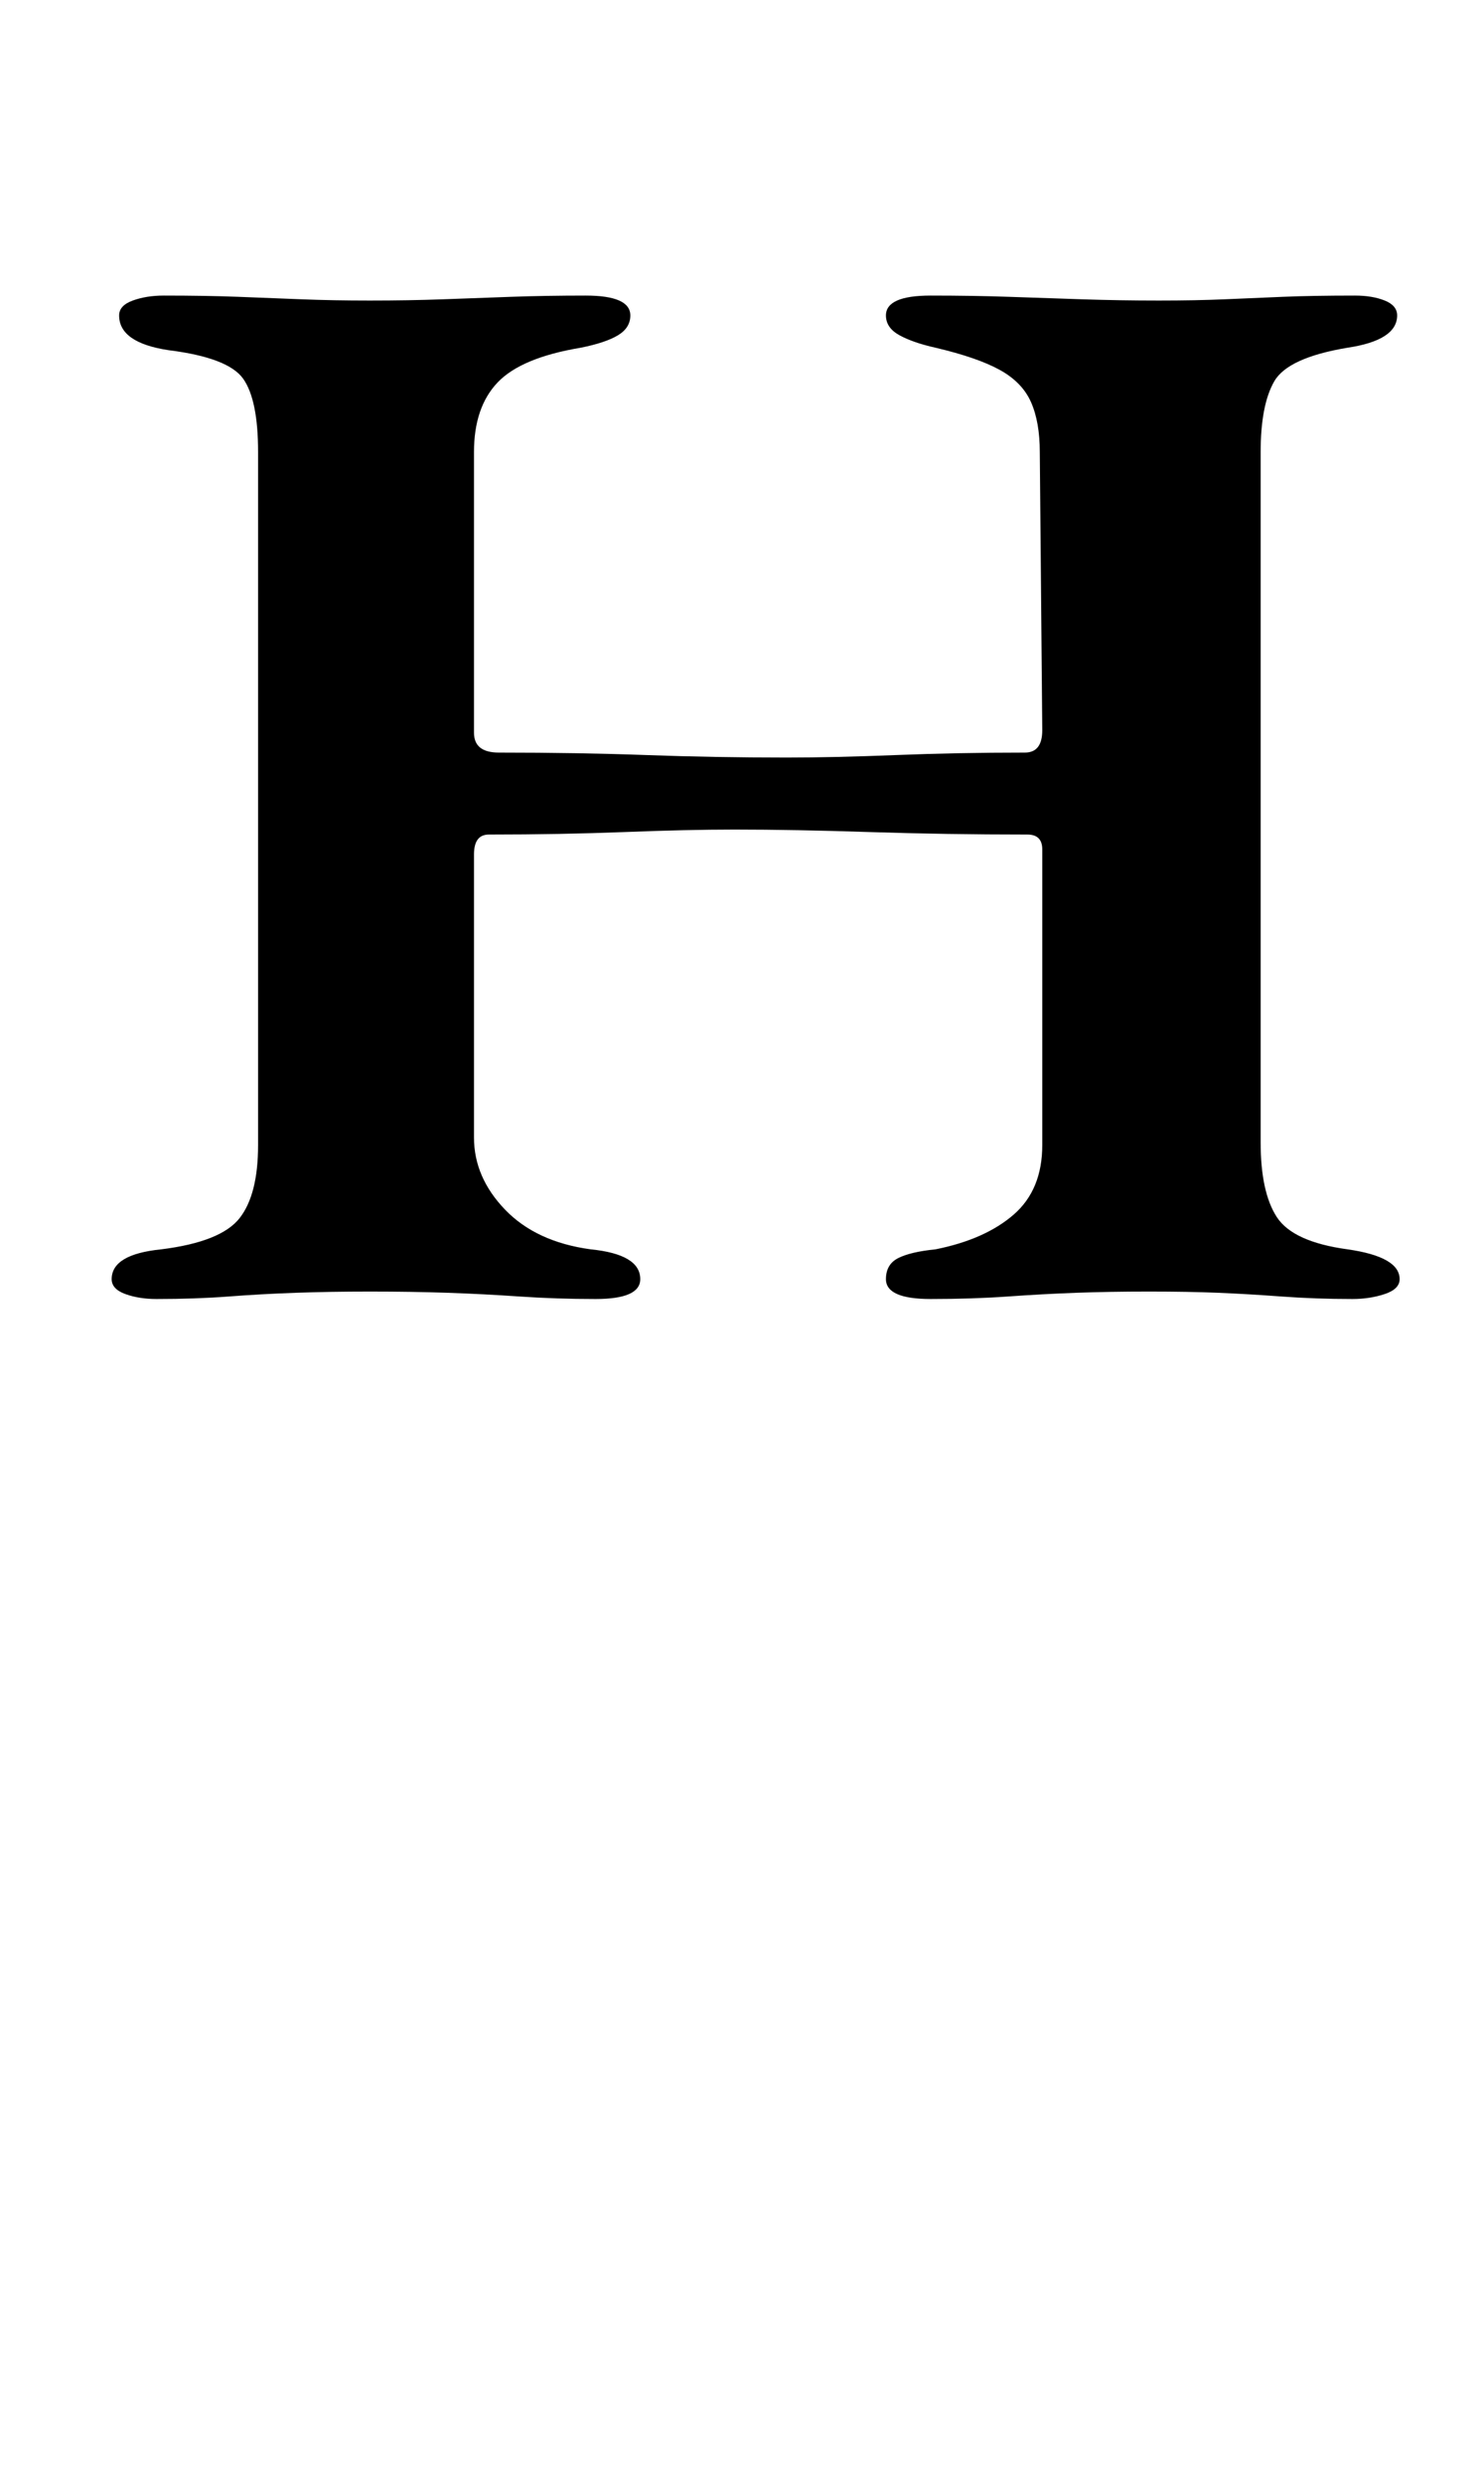 <?xml version="1.0" standalone="no"?>
<!DOCTYPE svg PUBLIC "-//W3C//DTD SVG 1.1//EN" "http://www.w3.org/Graphics/SVG/1.1/DTD/svg11.dtd" >
<svg xmlns="http://www.w3.org/2000/svg" xmlns:xlink="http://www.w3.org/1999/xlink" version="1.1" viewBox="-10 0 598 1000">
  <g transform="matrix(1 0 0 -1 0 800)">
   <path fill="currentColor"
d="M53 277q-7 0 -12.5 2t-5.5 6q0 5 5 8t15 4q24 3 31.5 12.5t7.5 29.5v279q0 21 -6 29.5t-30 11.5q-20 3 -20 14q0 4 5.5 6t12.5 2q17 0 30 -0.5t25.5 -1t27.5 -0.5q16 0 29.5 0.5t27.5 1t30 0.5q18 0 18 -8q0 -5 -5 -8t-15 -5q-24 -4 -33.5 -14t-9.5 -28v-113q0 -8 10 -8
q32 0 59.5 -1t56.5 -1q19 0 44 1t52 1q7 0 7 9l-1 112q0 12 -3.5 20t-12.5 13t-26 9q-9 2 -14.5 5t-5.5 8q0 8 18 8q17 0 31.5 -0.5t29.5 -1t31 -0.5q15 0 26.5 0.5t23.5 1t29 0.5q7 0 12 -2t5 -6q0 -10 -20 -13q-24 -4 -29.5 -13.5t-5.5 -28.5v-278q0 -20 6.5 -30t28.5 -13
q21 -3 21 -12q0 -4 -6 -6t-13 -2q-15 0 -28.5 1t-25.5 1.5t-28 0.5t-29.5 -0.5t-27.5 -1.5t-31 -1q-18 0 -18 8q0 6 5 8.5t15 3.5q20 4 31.5 14t11.5 28v119q0 6 -6 6q-33 0 -63.5 1t-54.5 1q-19 0 -44.5 -1t-54.5 -1q-6 0 -6 -8v-114q0 -16 12.5 -29t34.5 -16q10 -1 15 -4
t5 -8q0 -8 -18 -8q-16 0 -30.5 1t-29 1.5t-31.5 0.5q-16 0 -30 -0.5t-27 -1.5t-29 -1z" />
  </g>

</svg>
